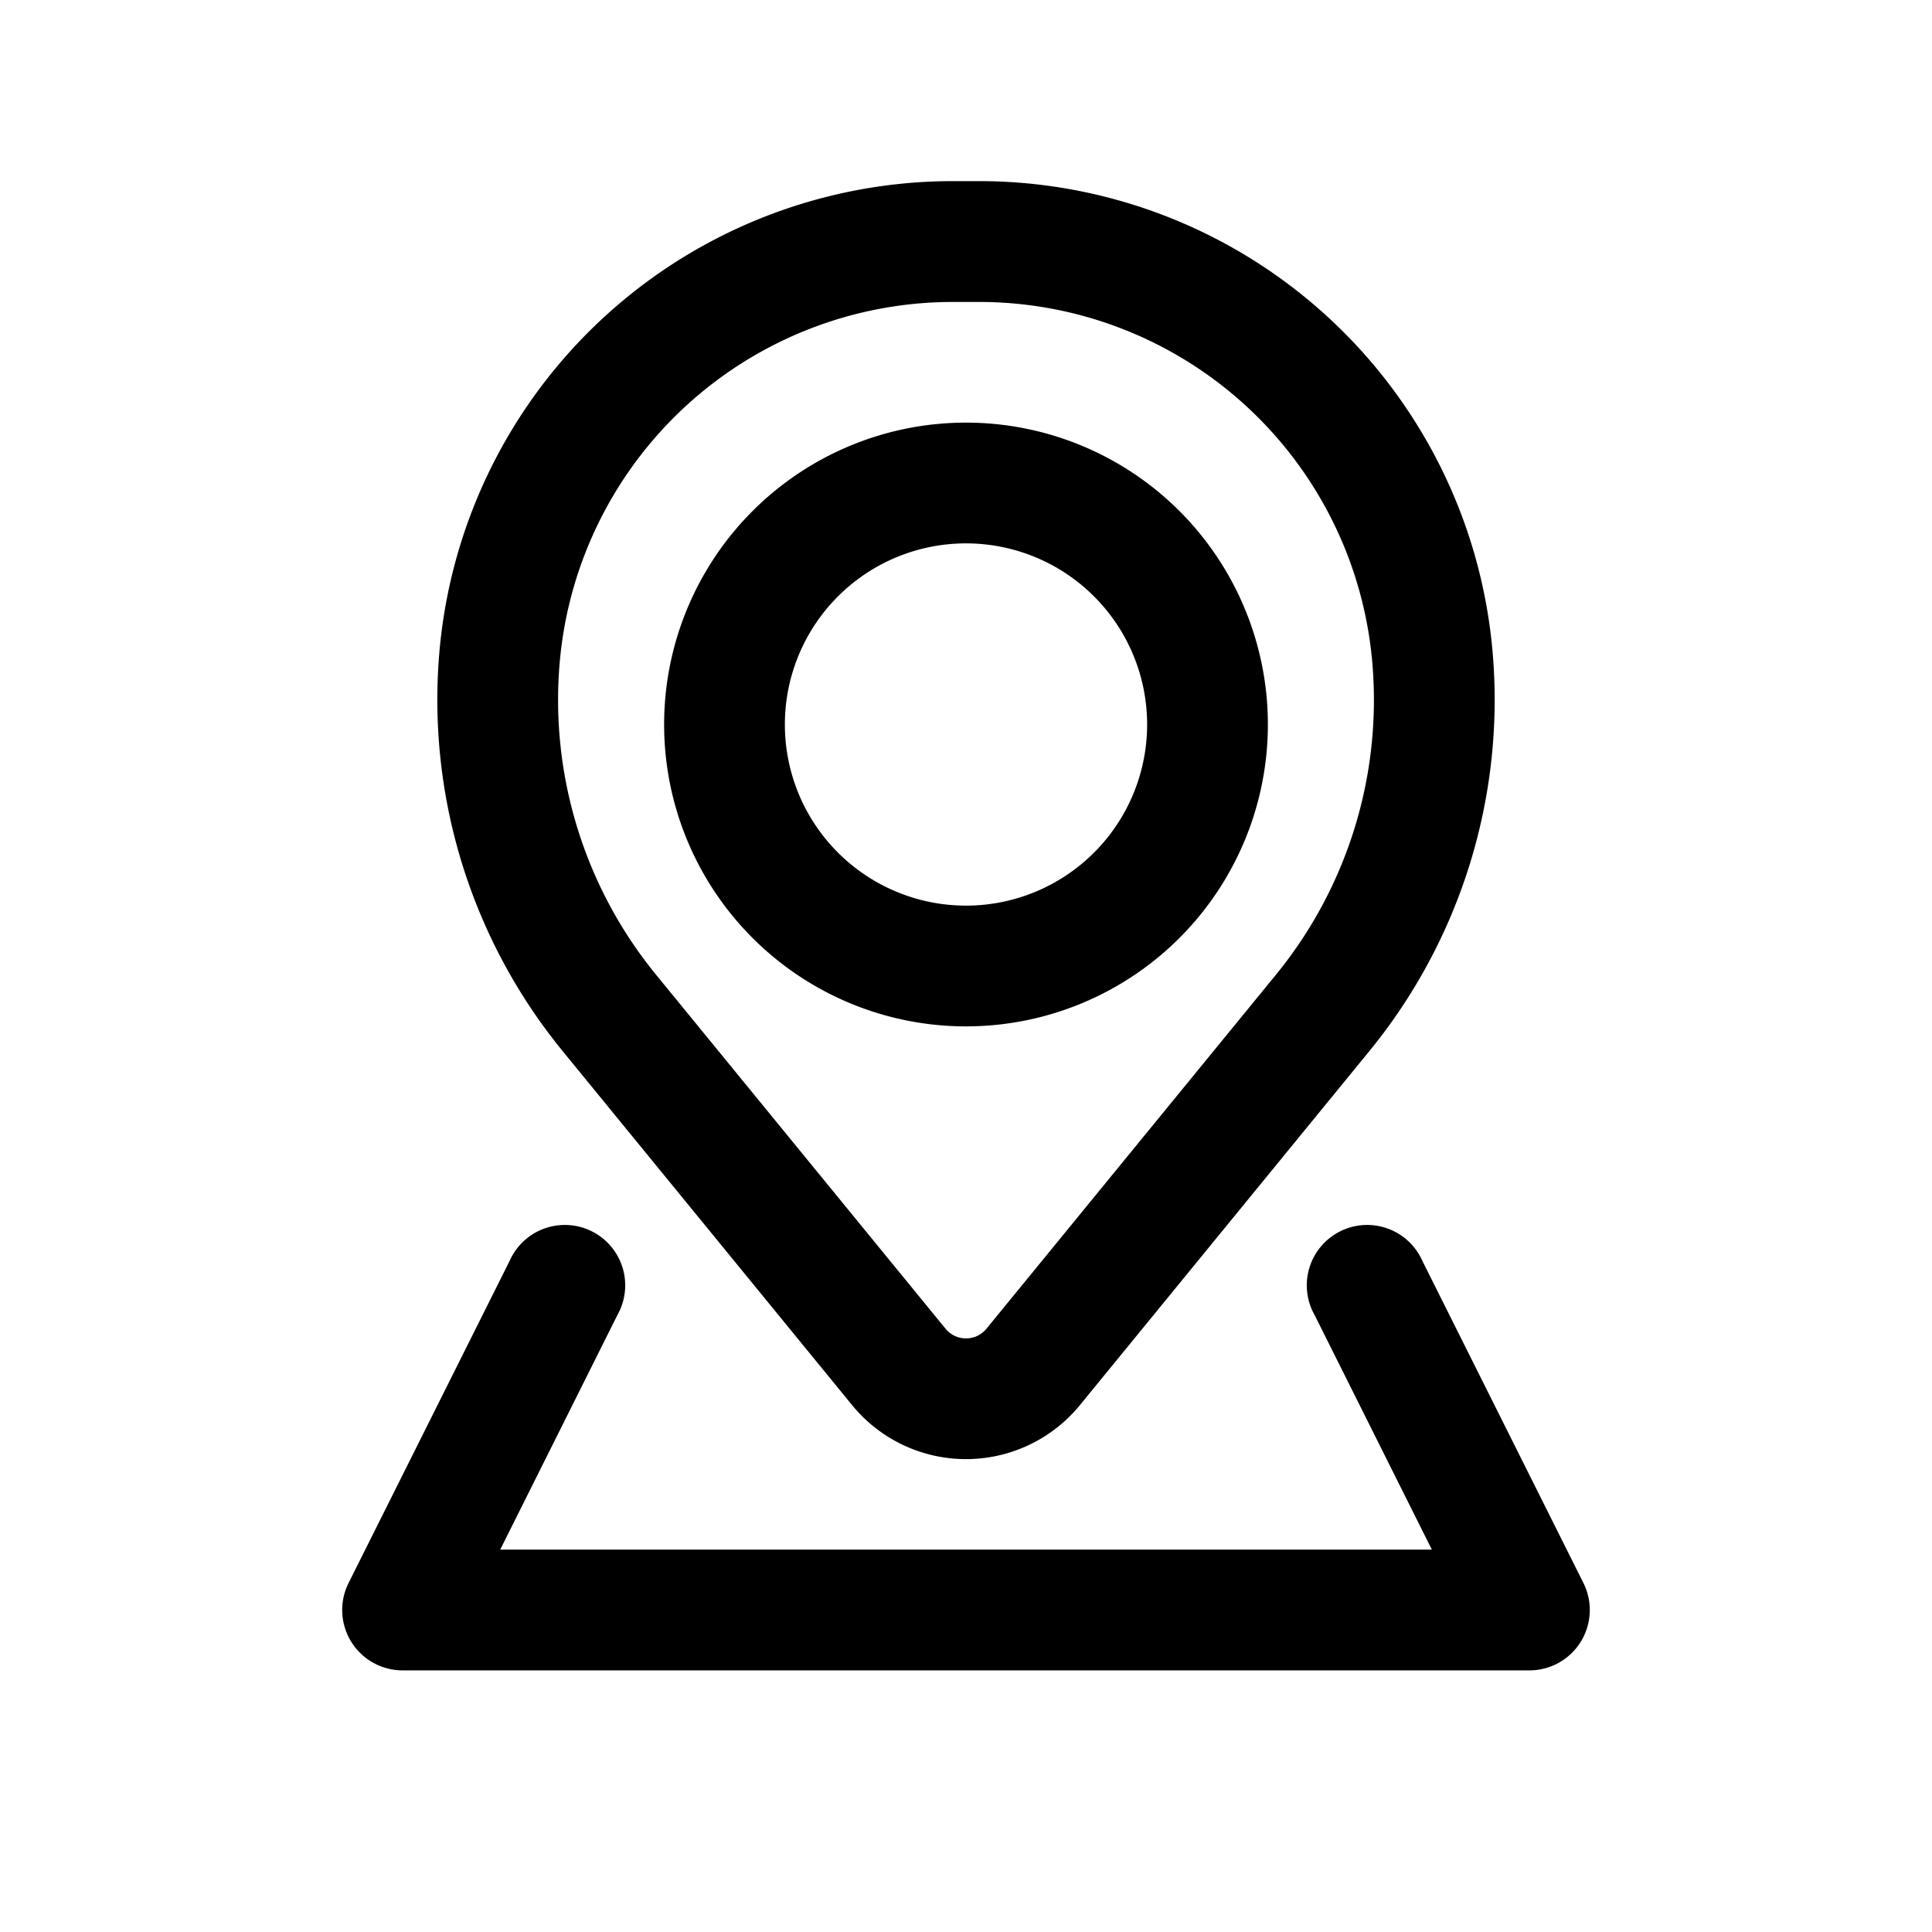 <svg xmlns="http://www.w3.org/2000/svg" width="1em" height="1em" viewBox="0 0 24 24"><path fill="currentColor" fill-rule="evenodd" d="M8.25 9a3.75 3.75 0 1 1 7.5 0a3.75 3.75 0 0 1-7.5 0M12 6.75a2.25 2.25 0 1 0 0 4.5a2.25 2.25 0 0 0 0-4.5" clip-rule="evenodd"/><path fill="currentColor" fill-rule="evenodd" d="M5.456 8.127a6.403 6.403 0 0 1 6.382-5.877h.324a6.403 6.403 0 0 1 6.382 5.877a6.895 6.895 0 0 1-1.534 4.931l-3.595 4.397a1.828 1.828 0 0 1-2.83 0L6.99 13.058a6.895 6.895 0 0 1-1.534-4.93m6.382-4.377a4.903 4.903 0 0 0-4.887 4.5a5.395 5.395 0 0 0 1.2 3.859l3.595 4.396c.131.16.377.16.508 0l3.595-4.396a5.395 5.395 0 0 0 1.2-3.859a4.903 4.903 0 0 0-4.887-4.5z" clip-rule="evenodd"/><path fill="currentColor" d="M7.67 16.335a.75.75 0 1 0-1.34-.67l-2 4A.75.75 0 0 0 5 20.75h14a.75.75 0 0 0 .67-1.085l-2-4a.75.75 0 1 0-1.34.67l1.457 2.915H6.214z"/></svg>